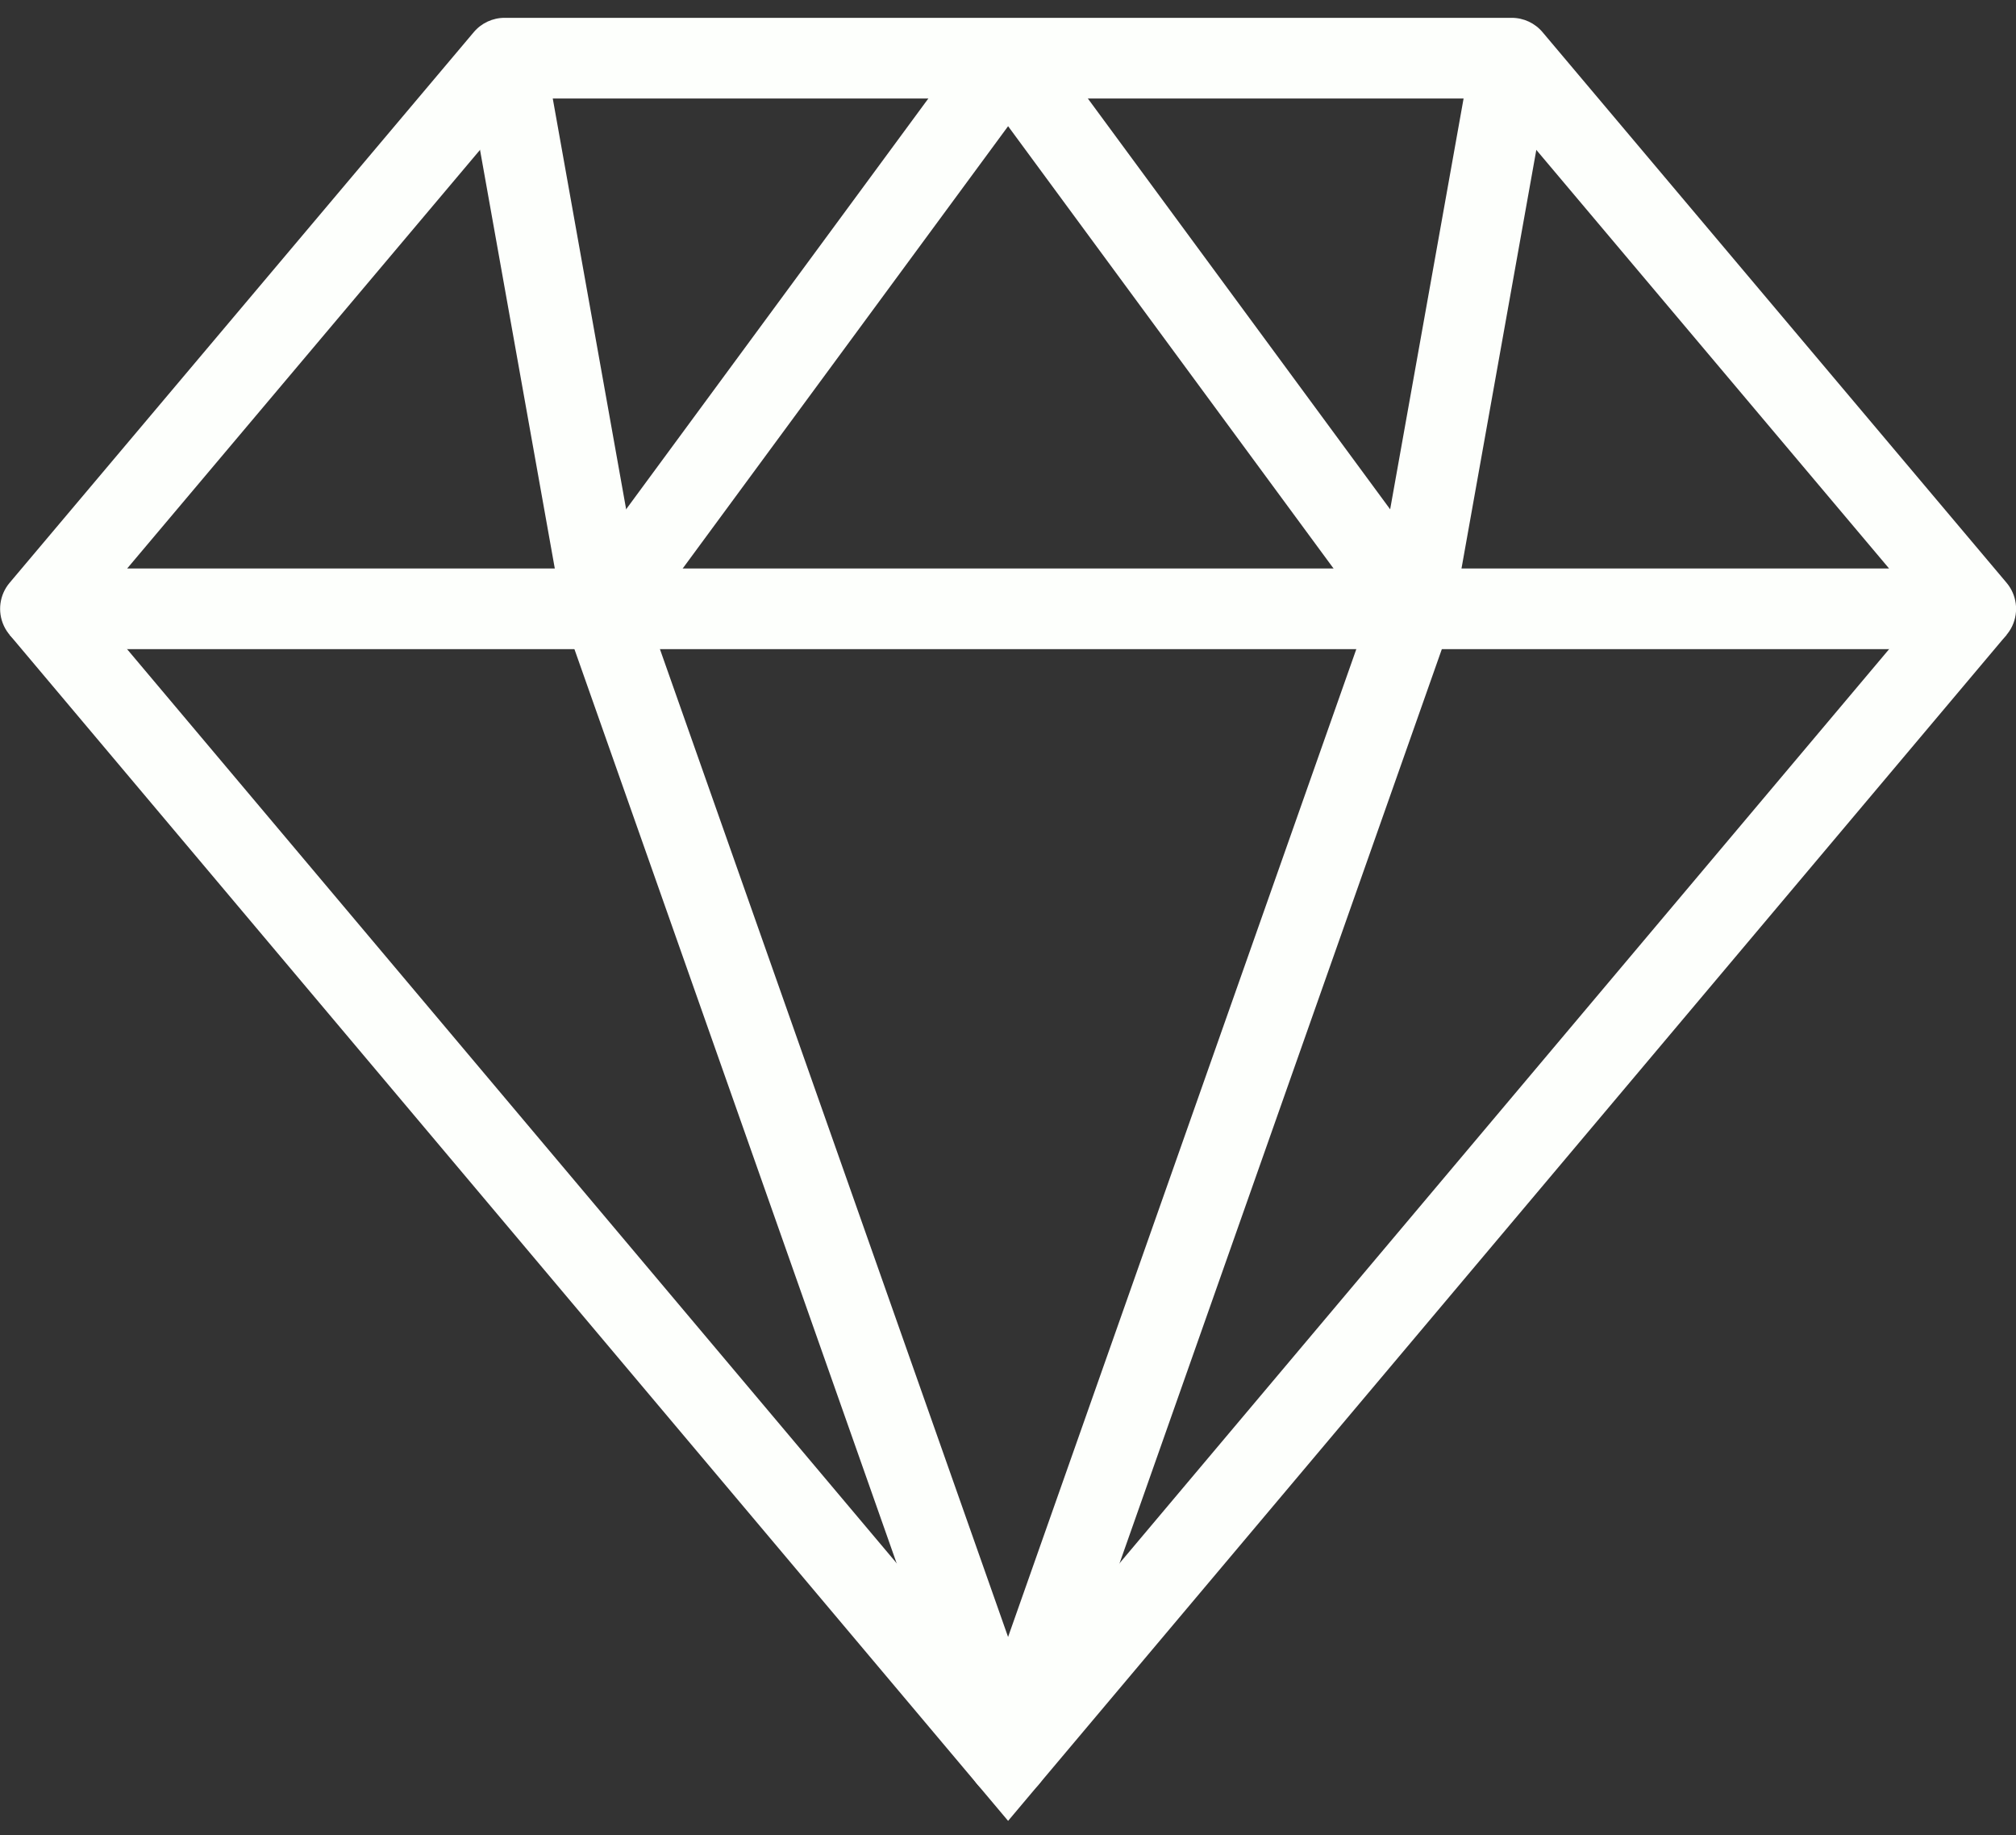 <?xml version="1.0" encoding="UTF-8"?>
<svg width="100px" height="91px" viewBox="0 0 100 91" version="1.1" xmlns="http://www.w3.org/2000/svg" xmlns:xlink="http://www.w3.org/1999/xlink">
    <rect x="0" y="0" width="100" height="91" fill="#333333" stroke="none"/>
    <!-- Generator: Sketch 41 (35326) - http://www.bohemiancoding.com/sketch -->
    <title>icon</title>
    <desc>Created with Sketch.</desc>
    <defs></defs>
    <g id="Page-1" stroke="none" stroke-width="1" fill="none" fill-rule="evenodd">
        <g id="icon" fill="#FDFFFC">
            <path d="M98.005,32.192 L2.005,32.192 C1.227,32.192 0.52,31.741 0.192,31.035 C-0.136,30.329 -0.025,29.497 0.476,28.903 L23.5,1.595 C23.88,1.144 24.439,0.884 25.029,0.884 L74.986,0.884 C75.576,0.884 76.135,1.144 76.515,1.595 L99.534,28.903 C100.035,29.498 100.146,30.33 99.818,31.035 C99.49,31.74 98.783,32.192 98.005,32.192 Z M6.308,28.192 L93.704,28.192 L74.057,4.884 L25.959,4.884 L6.308,28.192 Z" id="Shape"></path>
            <polygon id="Shape" points="50.005 90.299 0.475 31.48 3.535 28.904 50.005 84.088 96.475 28.904 99.535 31.48"></polygon>
            <path d="M50.005,89.193 L50.005,89.193 C49.156,89.193 48.401,88.658 48.119,87.858 L28.023,30.857 C27.802,30.232 27.906,29.54 28.298,29.006 L48.394,1.698 C49.146,0.674 50.861,0.674 51.615,1.698 L71.715,29.006 C72.108,29.539 72.211,30.232 71.99,30.857 L51.89,87.858 C51.609,88.658 50.854,89.193 50.005,89.193 Z M32.147,30.525 L50.004,81.179 L67.865,30.525 L50.005,6.258 L32.147,30.525 Z" id="Shape"></path>
            <rect id="Rectangle-path" transform="translate(27.469, 16.537) rotate(79.869) translate(-27.469, -16.537) " x="13.599" y="14.537" width="27.74" height="4"></rect>
            <rect id="Rectangle-path" transform="translate(72.547, 16.537) rotate(10.137) translate(-72.547, -16.537) " x="70.547" y="2.666" width="4" height="27.741"></rect>
        </g>
    </g>
</svg>